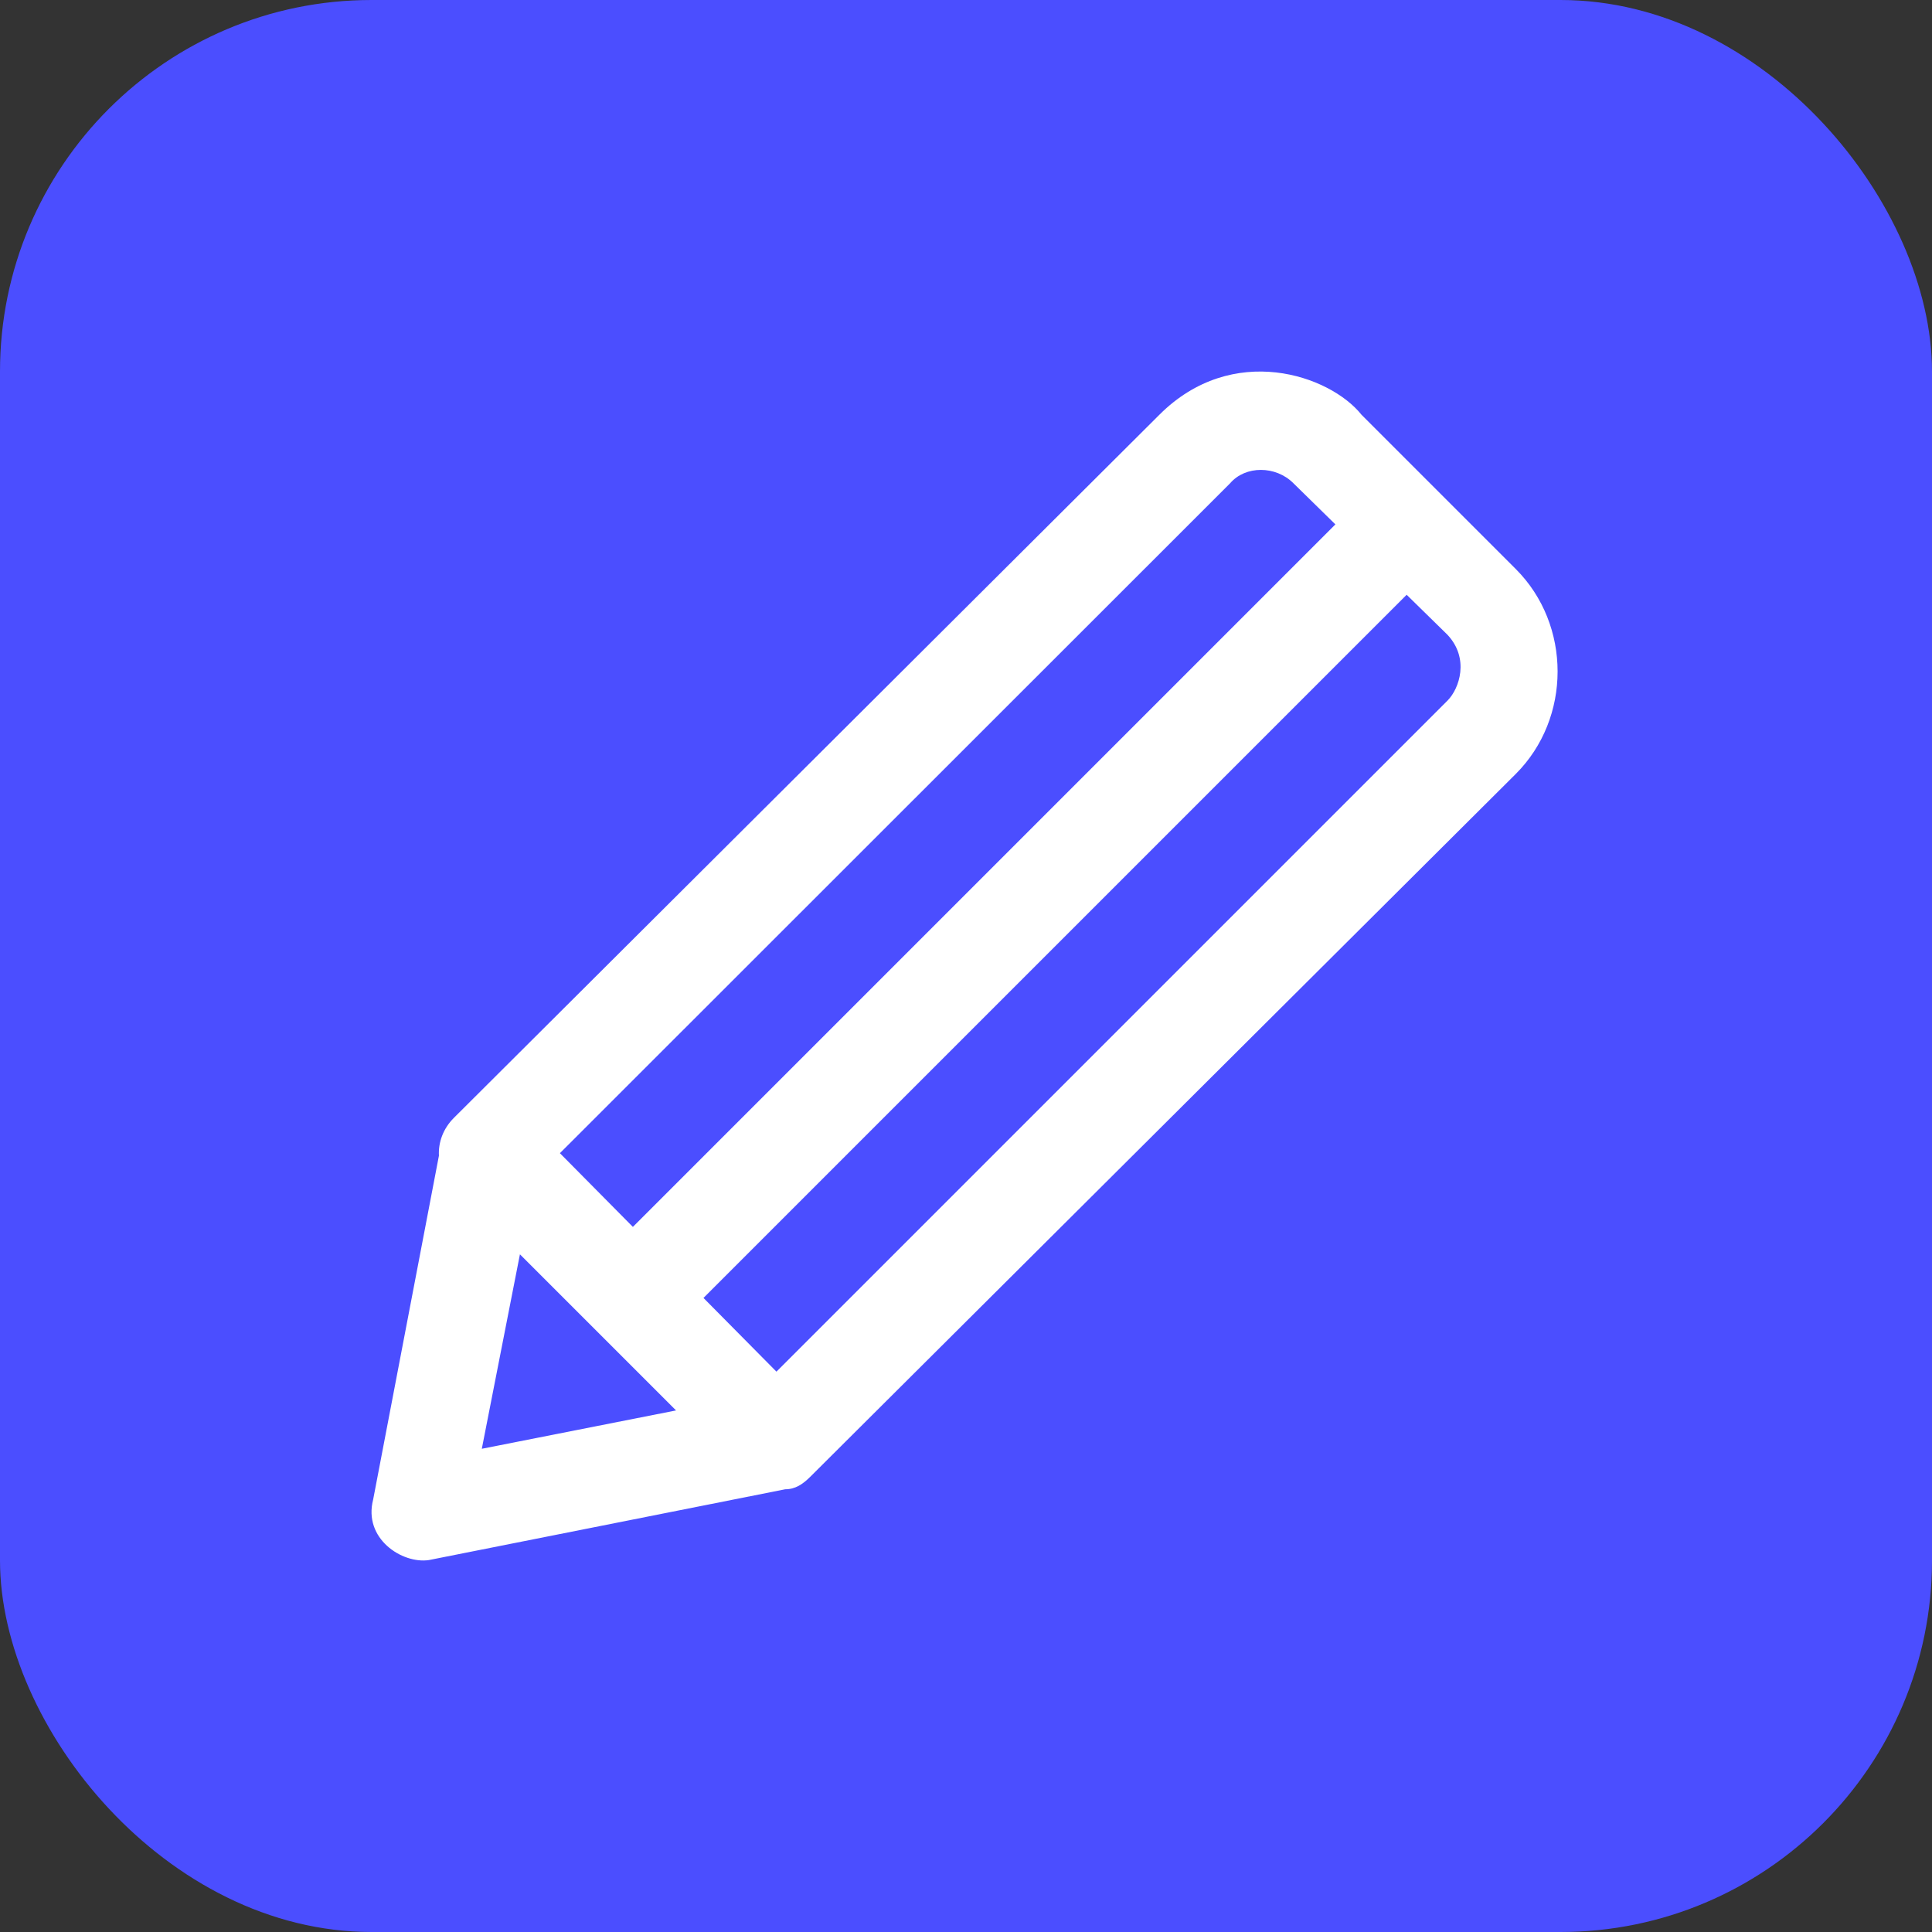 <svg width="26" height="26" viewBox="0 0 26 26" fill="none" xmlns="http://www.w3.org/2000/svg">
<rect x="0" y="0" width="26" height="26" fill="#333333" stroke="none"/>
<rect width="26" height="26" rx="5" fill="#4B4EFF"/>
<path d="M20.399 7.658L18.323 5.582C17.896 5.047 16.587 4.597 15.602 5.582L6.109 15.043C5.965 15.186 5.897 15.372 5.907 15.552L5.022 20.179C4.885 20.707 5.411 21.047 5.77 20.995L10.567 20.042C10.704 20.042 10.805 19.973 10.906 19.872L20.399 10.415C21.149 9.665 21.149 8.408 20.399 7.658ZM16.555 6.503C16.76 6.264 17.168 6.264 17.406 6.503L17.971 7.057L8.517 16.511L7.535 15.519L16.555 6.503ZM6.997 16.88L9.098 18.981L6.484 19.497L6.997 16.88ZM19.482 9.426L10.449 18.459L9.467 17.467L18.93 8.004L19.479 8.542C19.779 8.862 19.639 9.267 19.482 9.426Z" fill="white"/>
</svg>
